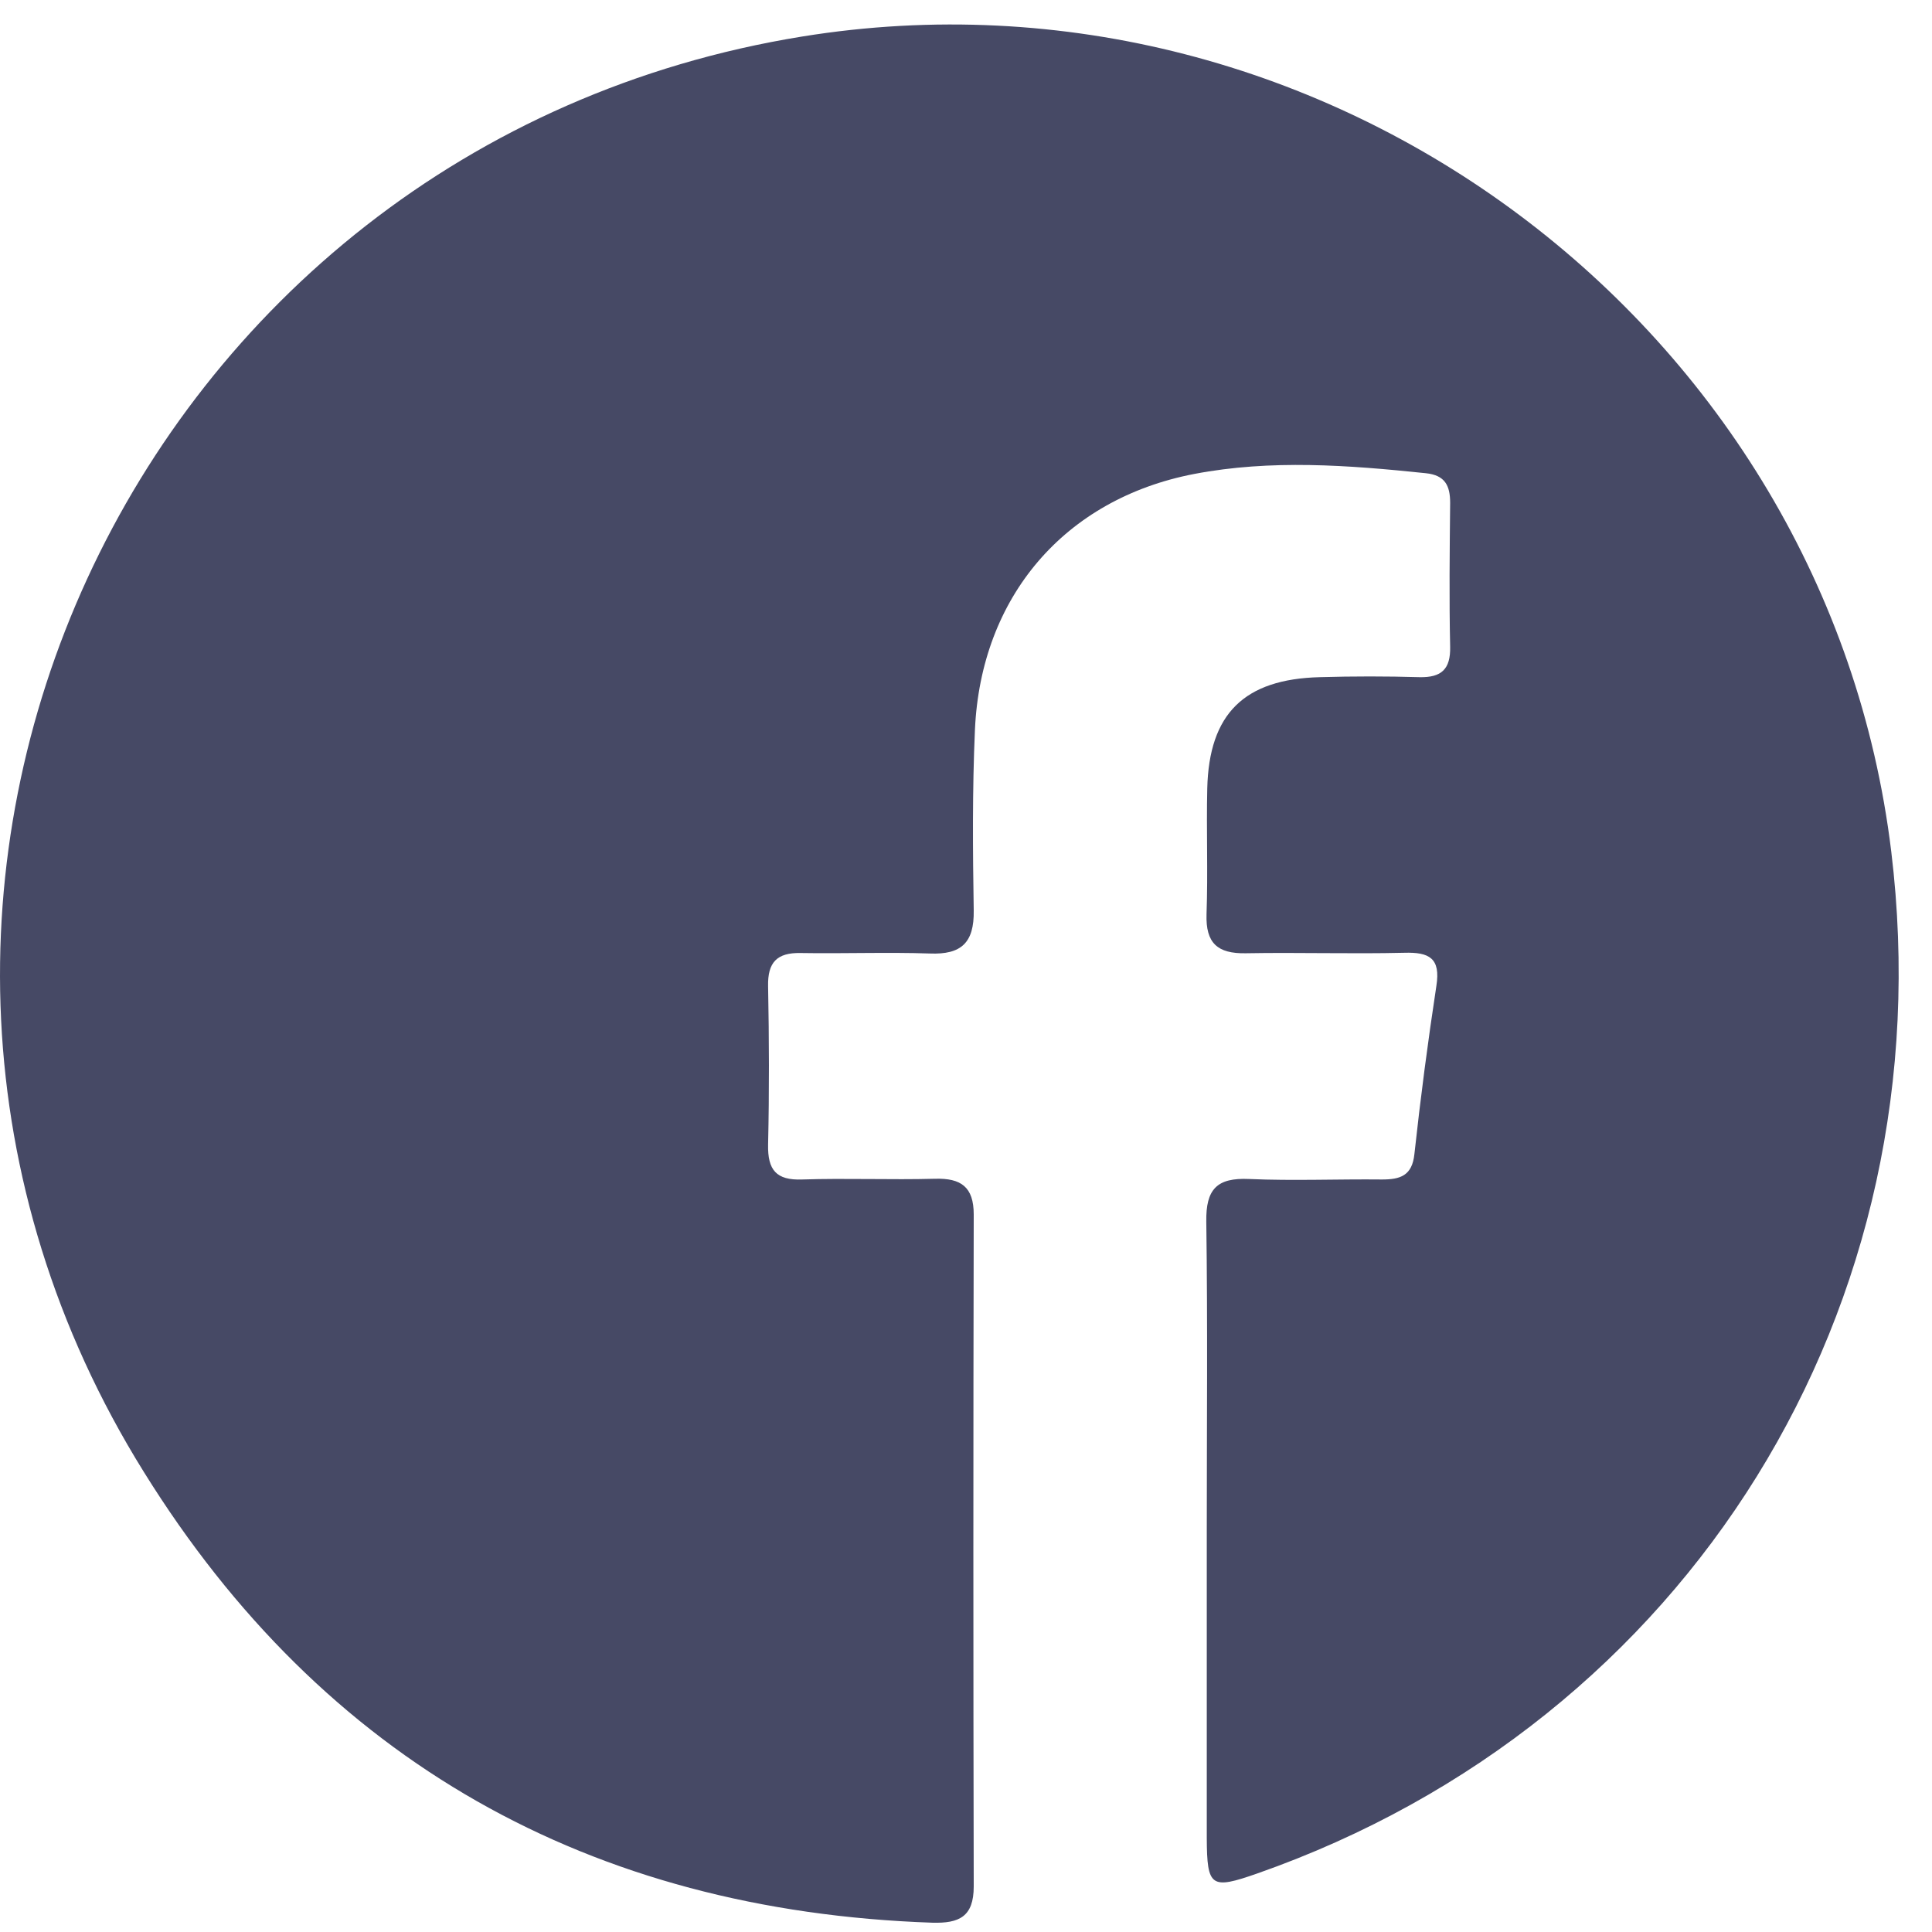 <svg width="32" height="32" viewBox="0 0 32 32" fill="none" xmlns="http://www.w3.org/2000/svg">
<path d="M19.988 25.371C19.988 23.66 20.004 21.944 19.98 20.233C19.972 19.698 20.154 19.503 20.69 19.528C21.424 19.56 22.157 19.528 22.891 19.536C23.191 19.536 23.39 19.475 23.427 19.114C23.528 18.186 23.65 17.253 23.791 16.329C23.864 15.867 23.67 15.769 23.26 15.781C22.384 15.802 21.509 15.773 20.633 15.789C20.167 15.797 19.968 15.623 19.984 15.141C20.009 14.447 19.98 13.754 19.996 13.061C20.025 11.82 20.609 11.248 21.861 11.216C22.413 11.2 22.964 11.2 23.512 11.216C23.877 11.224 24.027 11.082 24.019 10.713C24.002 9.918 24.011 9.124 24.019 8.329C24.019 8.041 23.933 7.871 23.617 7.838C22.336 7.704 21.05 7.607 19.781 7.85C17.628 8.264 16.246 9.89 16.148 12.088C16.104 13.085 16.112 14.086 16.128 15.084C16.136 15.615 15.921 15.814 15.402 15.793C14.689 15.769 13.975 15.797 13.261 15.785C12.868 15.777 12.714 15.94 12.722 16.333C12.739 17.209 12.742 18.084 12.722 18.96C12.714 19.378 12.856 19.552 13.286 19.536C14.02 19.512 14.754 19.544 15.488 19.524C15.917 19.512 16.128 19.658 16.128 20.116C16.12 23.826 16.12 27.536 16.128 31.246C16.128 31.749 15.885 31.858 15.443 31.846C9.775 31.651 5.355 29.166 2.383 24.381C-3.561 14.837 2.188 2.401 13.286 0.605C21.975 -0.802 30.267 5.401 31.325 14.103C32.241 21.64 27.972 28.525 20.823 31.031C20.057 31.299 19.992 31.258 19.988 30.443C19.988 28.752 19.988 27.057 19.988 25.366V25.371Z" fill="#464965"/>
</svg>
